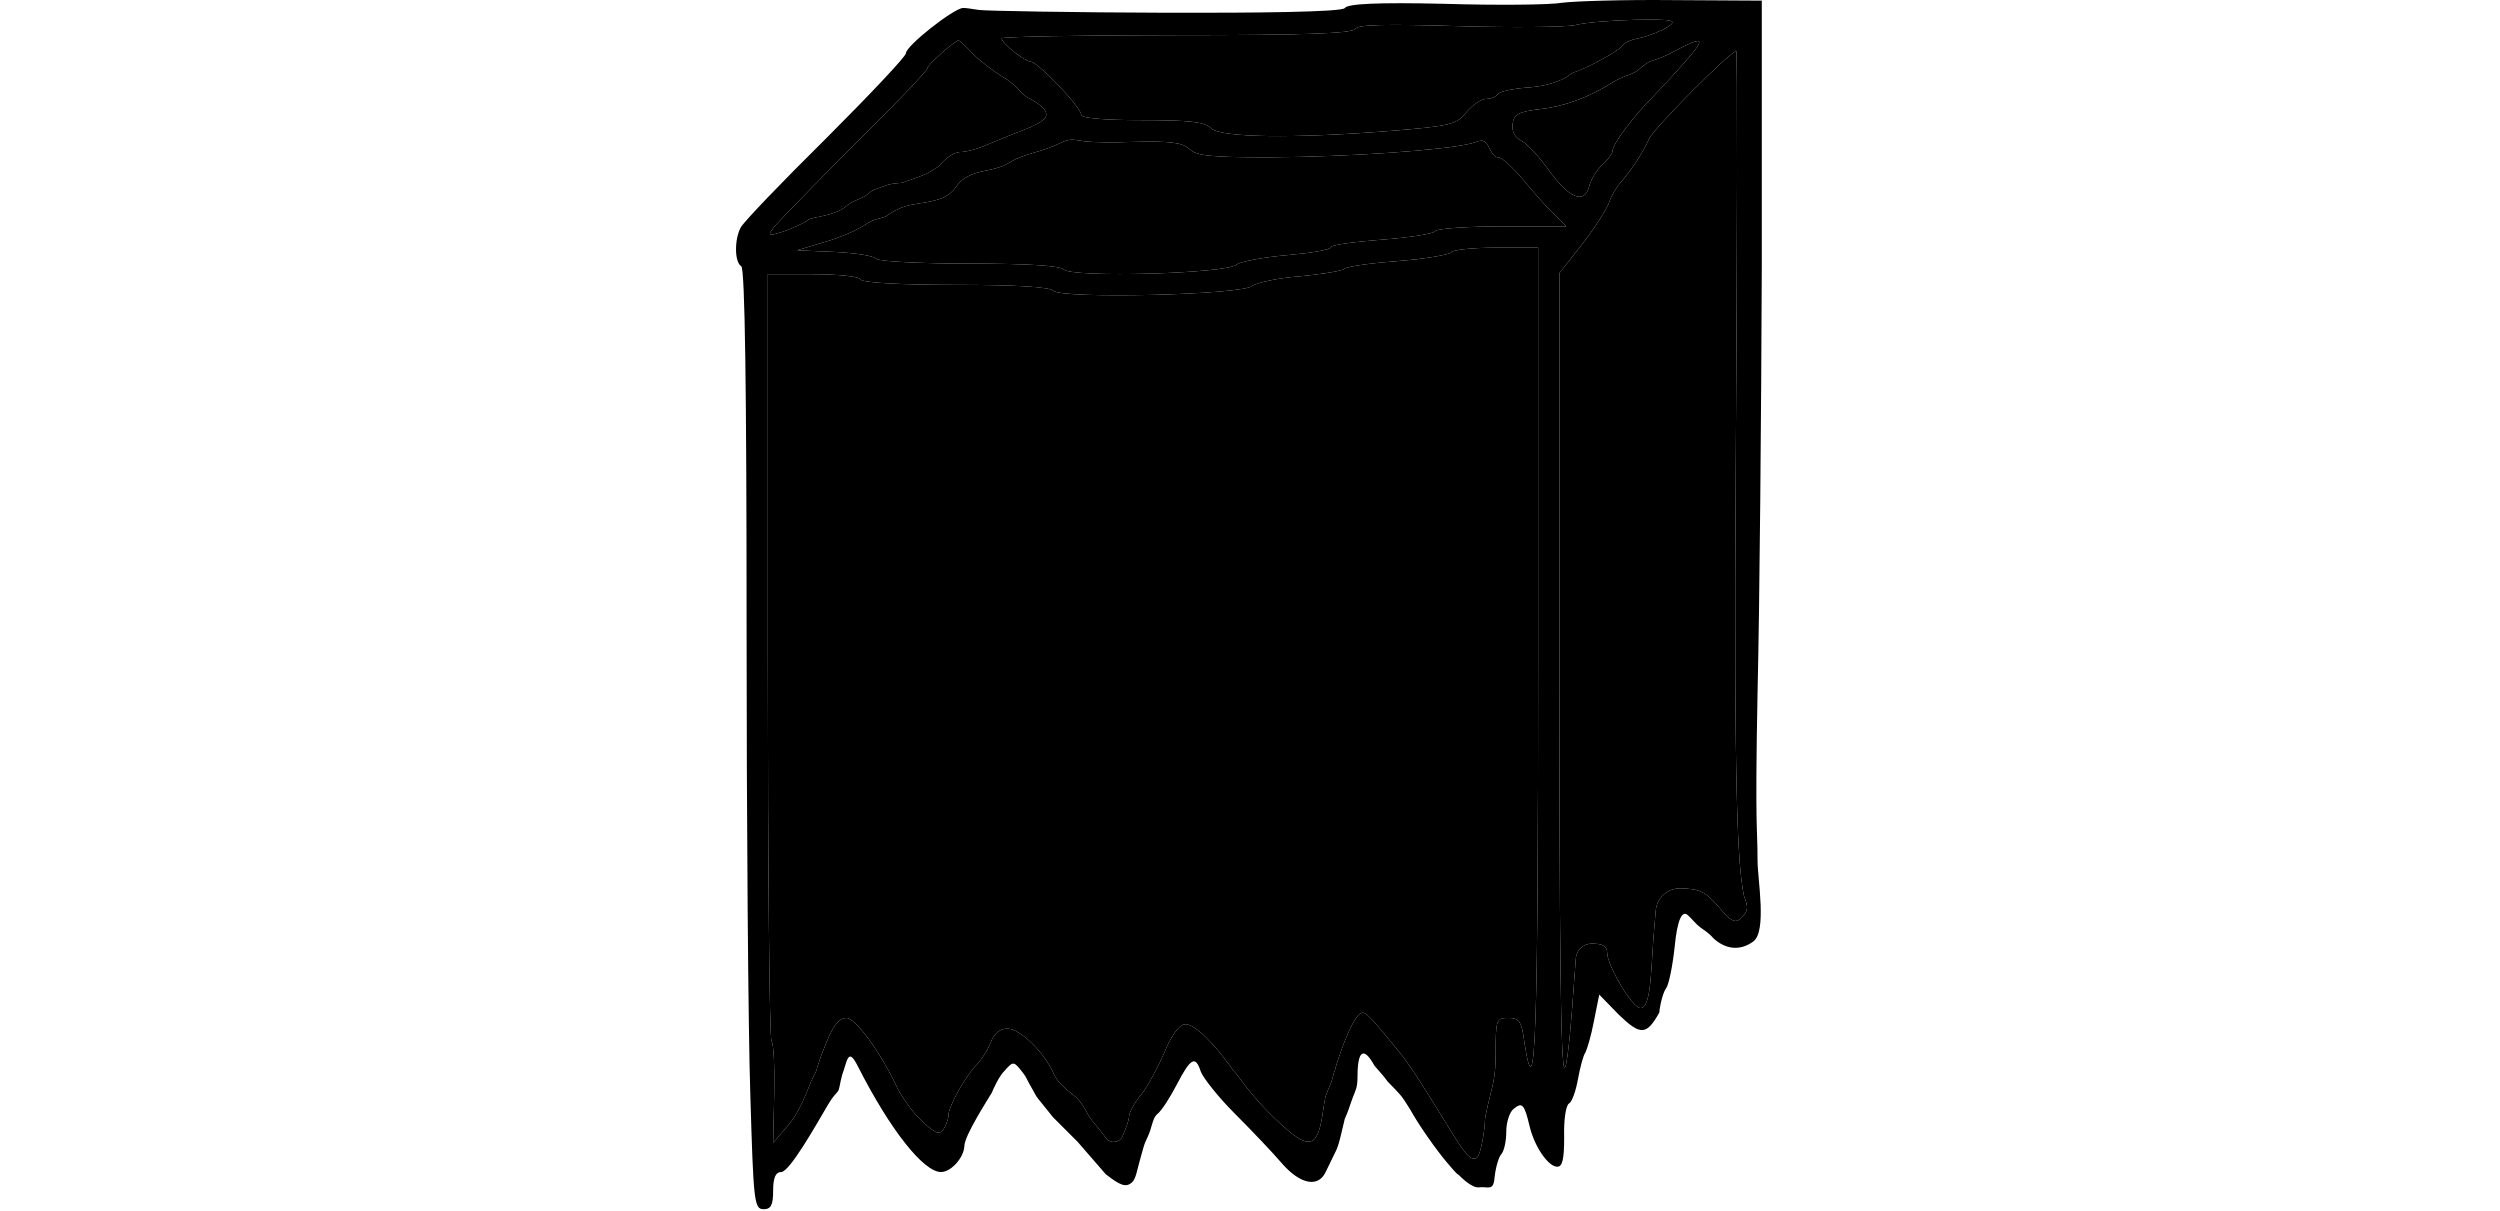 <svg width="258" height="125" viewBox="0 0 258 304" fill="none" xmlns="http://www.w3.org/2000/svg">
<path d="M207.317 0.693C204.384 1.226 191.184 1.359 177.851 0.959C160.651 0.559 153.451 0.959 152.784 2.026C151.584 4.026 64.5 3 61 2.5C58.77 2.182 57.933 2 57 2C54.733 2 42.651 11.493 42.651 13.36C42.651 14.159 33.584 23.759 22.517 34.826C11.45 45.76 1.851 55.76 1.184 57.093C-0.416 60.026 -0.416 65.76 1.317 66.826C2.251 67.359 2.651 98.693 2.651 156.559C2.651 205.493 3.05 258.559 3.584 274.559C4.384 301.493 4.517 303.493 6.917 303.493C8.784 303.493 9.317 302.426 9.317 298.826C9.317 295.493 9.984 294.159 11.317 294.159C13.45 294.159 20 282.5 23.184 277.093C24.242 275.296 25.121 274.455 25.5 274C26.049 273.341 26 272 26.651 269.759C28 266 28.117 262.693 30.651 267.759C38.651 283.493 47.05 294.159 51.45 294.159C53.984 294.159 57.184 290.559 57.317 287.626C57.317 284.959 63.5 275.5 64.251 274.159C64.5 273.5 64.546 273.408 65 272.5C65.5 271.5 66.251 269.893 67.451 268.693C69.584 266.293 69.717 266.293 71.984 269.226C73.16 270.795 72.029 269.287 75.3 275.011C75.431 275.24 75.588 275.469 75.753 275.673C79.411 280.212 75.588 275.469 79.584 280.426C85.717 286.559 79.584 280.426 85.717 286.559C92.784 294.693 85.717 286.559 92.784 294.693C96.517 297.626 97.85 298.026 99.317 296.826C100.384 295.893 100.634 293.719 101.317 291.359C102 289 102.301 287.652 102.65 286.826C103 286 103.603 284.826 103.984 283.626C104.5 282 104.784 280.426 105.717 279.626C106.784 278.826 108.917 275.493 110.65 272.159C114.117 265.493 115.317 264.826 116.65 268.959C117.184 270.426 120.917 275.226 125.05 279.359C129.317 283.626 134.651 289.226 137.051 292.026C141.584 297.226 146.117 298.159 147.984 294.159C148.517 293.093 149.584 290.826 150.384 289.226C151.317 287.626 152 284 152.784 280.826C154 278 153.5 279 154.784 275.493C155.429 273.73 155.984 273.093 155.984 270.293C155.984 263.626 157.5 262.5 160.251 267.493C162 269.5 162.5 270 163.584 271.493C166.5 274.5 166.917 274.693 169.184 278.426C171.317 282.293 175.584 288.426 178.651 292.026C181.584 295.493 181 294.5 181.5 295C182 295.5 184.767 298.267 186.5 298C188.767 297.733 190.117 299.093 190.384 295.493C190.651 292.959 191.451 290.293 192.117 289.626C192.784 288.826 193.317 286.426 193.317 284.026C193.317 281.759 194.117 279.093 195.184 278.293C197.317 276.559 197.851 277.093 199.184 282.693C200.384 287.759 203.851 292.826 206.117 292.826C207.451 292.826 207.851 290.826 207.851 285.359C207.717 281.226 208.251 277.493 209.051 276.959C209.851 276.559 210.784 273.759 211.317 270.826C211.851 267.893 212.651 264.826 213.184 264.159C213.584 263.359 214.651 259.893 215.317 256.293L216.651 249.626L221.584 254.693C227 259.893 228.5 259.893 231.717 254.159C231.984 251.626 232.784 248.826 233.451 248.026C234.117 247.093 235.051 242.559 235.584 237.626C236.255 230.584 237.499 228.584 238.767 229.594C239.369 230.073 239.861 230.693 240.406 231.236C240.843 231.671 241.237 232.154 242.117 232.826C243 233.5 244 234 245.317 235.493C248 238 251.717 238.959 255.317 236.293C258.784 233.759 256.384 220.607 256.384 216C256.384 207 255.717 209.093 256.384 173.893C256.917 151.626 257.317 103.493 257.451 66.826V0.159L235.051 0.026C222.784 -0.107 210.251 0.293 207.317 0.693ZM233.984 6.693C232.517 7.626 229.317 8.96 227.051 9.493C225.679 9.721 224.438 10.124 223.627 10.527C222.848 10.913 222.373 11.725 221.668 12.234C219.124 14.073 212.533 17.612 210.251 18.16C209.5 18.5 209 19 207.717 19.759C207.707 19.764 207.697 19.768 207.686 19.773C205.973 20.512 203.692 21.495 199.584 21.893C195.317 22.16 191.584 22.959 191.184 23.626C190.784 24.293 189.451 24.826 188.251 24.826C187.051 24.826 184.917 26.293 183.317 28.16C180.917 31.226 179.317 31.626 164.651 32.826C139.851 34.826 121.584 34.559 119.184 32.16C117.584 30.559 113.717 30.16 101.85 30.16C92.117 30.16 86.65 29.626 86.65 28.826C86.65 26.959 75.717 15.493 73.984 15.493C72.384 15.36 66.65 10.826 66.65 9.626C66.65 9.226 86.384 8.826 110.517 8.826C142.251 8.826 154.784 8.426 155.451 7.226C156.117 6.159 163.184 6.026 181.184 6.559C194.784 6.959 208.117 6.826 210.651 6.293C213.184 5.626 220.117 5.093 225.984 4.959C235.317 4.826 236.251 5.093 233.984 6.693ZM59.184 13.226C60.651 14.826 64.251 17.626 67.05 19.36C69.717 20.959 71.5 23 71.984 23.626C72.5 24 73 24.5 73.85 24.826C76 26 78.784 27.893 77.584 29.626C77.05 30.426 74.517 31.759 71.984 32.693C69.451 33.626 65.451 35.359 63.05 36.293C60.784 37.359 57.717 38.16 56.251 38.16C54.784 38.16 52.384 39.76 51.05 41.626C47.5 44 47 44 41.584 45.893C37.717 46.16 38 46.5 34.651 47.626C34 48 34.5 47.5 32.917 48.826C31.5 50 30 50 27.984 51.493C26.25 52.959 24.651 53.5 21.984 54.16C20.5 54.5 18.651 54.693 17.851 55.359C17.184 55.893 14.65 57.093 12.117 58.026C7.984 59.359 7.851 59.226 9.45 57.093C10.384 55.893 19.451 46.559 29.584 36.426C39.717 26.426 47.984 17.759 47.984 17.226C47.984 16.293 54.784 10.293 55.85 10.159C56.117 10.159 57.584 11.493 59.184 13.226ZM238.784 14.826C236.517 17.493 232.784 21.493 230.384 24.026C225.184 29.226 219.984 36.16 219.984 37.893C219.984 38.559 218.784 40.16 217.451 41.359C215.984 42.693 214.517 45.093 214.117 46.826C212.917 51.359 209.051 49.76 203.984 42.693C201.717 39.493 198.651 36.16 197.184 35.359C195.451 34.559 194.651 32.959 194.917 31.093C195.184 28.693 196.384 28.026 201.984 27.36C207.984 26.693 214.384 24.293 219.984 20.693C221.051 20.026 223.051 19.093 224.384 18.693C225.272 18.298 225.923 18.002 226.465 17.548C226.854 17.221 227.218 16.859 227.636 16.569C227.897 16.387 228.076 16.255 228.215 16.147C228.745 15.735 229.336 15.417 229.979 15.222C231.581 14.738 233.378 14.04 235.584 12.826C242.784 8.959 243.451 9.493 238.784 14.826ZM250.917 117.493C250.397 201.048 251.448 216.771 252.893 224.45C252.963 224.819 253.082 225.173 253.222 225.521C254.401 228.467 253.379 229.298 252.117 230.559C250.784 231.759 249.584 231.226 246.651 227.626C243.317 223.759 241.851 223.093 237.051 222.959V222.959C233.829 222.885 231.106 225.33 230.834 228.541L230.517 232.293C229.584 241.759 229.933 253 227 253C224.867 253 218.651 242.159 218.651 239.226C218.651 237.493 217.584 236.826 214.784 236.826V236.826C212.679 236.826 210.93 238.45 210.775 240.549L210.251 247.626C209.851 253.626 208.8 267.2 208 268C206.933 269.067 206.651 234.426 206.651 164.959V68.559L212.517 61.093C215.717 56.959 218.651 52.293 219.184 50.693C219.584 49.226 221.051 46.826 222.384 45.359C225.184 42.026 227.584 38.293 229.184 34.826C230.251 32.293 249.584 12.826 251.051 12.826C251.317 12.826 251.317 59.893 250.917 117.493ZM83.727 35.101C84.986 34.94 86.527 35.389 87.79 35.51C90.197 35.742 94.535 35.809 99.184 35.626C109.05 35.359 111.984 35.76 113.717 37.359C115.45 39.093 119.184 39.493 133.584 39.493C154.303 39.374 178.107 37.66 184.67 35.965C185.746 35.687 187.014 34.907 187.909 35.566C187.949 35.596 187.99 35.629 188.034 35.665C188.666 36.195 188.983 36.998 189.351 37.737C189.864 38.764 190.627 39.493 191.317 39.493C192.251 39.493 194.917 42.026 197.451 44.959C199.984 48.026 203.451 52.026 205.184 53.626L208.384 56.826H192.251C183.451 56.826 175.851 57.359 175.451 58.026C175.051 58.693 168.917 59.626 161.984 60.16C155.051 60.693 149.317 61.493 149.317 62.026C149.317 62.693 144.384 63.493 138.384 64.026C132.384 64.559 126.65 65.626 125.584 66.426C123.05 68.693 84.384 69.76 82.251 67.626C81.317 66.693 73.317 66.159 58.651 66.159C46.517 66.159 35.984 65.626 35.184 64.96C34.517 64.159 29.851 63.493 24.651 63.226L15.317 62.826L23.717 60.293C28.25 58.826 31.5 57 31.984 56.693C33 56 33.85 55.359 35.984 54.826C38.251 54.293 37.71 54 39.984 52.826C41.584 52 42.917 51.493 46.517 50.959C51.317 50.293 53.584 49.226 55.184 46.959C56.517 44.826 59.05 43.493 62.651 42.826C64.381 42.511 65.757 42.107 66.831 41.717C68.022 41.284 69.122 40.416 70.278 39.898C71.538 39.333 73.382 38.701 75.317 38.16C77.377 37.583 79.335 36.853 80.625 36.254C81.641 35.782 82.615 35.243 83.727 35.101V35.101ZM201.317 164.826C201.317 260.693 200.651 279.759 197.851 261.493C197.184 256.293 196.517 255.493 193.851 255.493C190.784 255.493 190.651 255.893 190.651 264.693C190.651 269.893 190 272 189.317 274.826C188.901 276.547 188.545 277.838 188.074 280.226C188.013 280.536 187.986 280.85 187.975 281.166C187.873 284.136 186.884 289.742 186 290.5C183.733 292.233 181.051 286.159 173.984 275.093C171.317 270.693 168.251 266.293 167.317 265.093C159.984 256.026 158.251 254.159 157.317 254.159C155.184 254.159 152 263 150.651 267.359C150 270 150.5 267.5 149.451 271.493C148 275 148 274.5 147.451 278.026C145.984 289.093 143.851 289.226 133.851 279.359C129.184 274.693 126 270 125.317 269.226C124.634 268.452 125 269 123.984 267.493C123.12 266.212 123.5 267 122.651 265.759C121 263.5 115.184 256.559 112.517 257.093C111.05 257.359 109.051 260.293 107.451 264.293C105.851 267.893 103.317 272.693 101.717 274.693C99.984 276.826 98.65 279.226 98.65 280.159C98.65 281.093 97.85 283.359 96.917 285.359V285.359C96.046 286.915 93.856 287.043 92.81 285.598L92.251 284.826C90.65 282.693 89.183 281.2 88.5 280C87.954 279.041 87 277 85.317 275.359C83 273.5 81 272 79.85 269.759C77.584 264.293 71.317 258.159 68.117 258.159C66.251 258.159 64.784 259.359 63.984 261.493C63.317 263.226 61.717 265.893 60.384 267.226C57.45 270.293 53.317 277.759 53.317 279.893C53.317 280.826 52.784 282.293 52.117 283.359C51.05 284.959 50.117 284.559 46.651 281.359C44.384 279.226 41.584 275.359 40.384 272.826C36.251 264.026 29.984 255.493 27.717 255.493C24.651 255.493 23 261 21.317 265.093C20.5 267.5 20.5 267.5 20.117 268.826C19.5 270 19 271 18.117 273.226C17.234 275.452 15.45 279.626 13.317 282.159L9.317 286.826L9.584 274.559C9.717 267.759 9.45 261.893 8.917 261.359C8.384 260.826 7.984 217.226 7.984 164.559V68.826H19.184C25.451 68.826 30.917 69.359 31.317 70.159C31.851 70.96 41.184 71.493 55.184 71.493C70.384 71.493 78.65 72.026 79.584 72.96C81.717 75.093 127.05 74.026 129.584 71.76C130.65 70.96 135.984 69.76 141.451 69.359C146.917 68.826 151.984 68.026 152.651 67.493C153.451 66.826 159.584 66.026 166.384 65.493C173.184 64.96 179.051 63.893 179.451 63.359C179.851 62.693 184.917 62.16 190.784 62.16H201.317V164.826Z" fill="black"/>
<path d="M59.184 13.226C60.651 14.826 64.251 17.626 67.05 19.36C69.717 20.959 71.5 23 71.984 23.626C72.5 24 73 24.5 73.85 24.826C76 26 78.784 27.893 77.584 29.626C77.05 30.426 74.517 31.759 71.984 32.693C69.451 33.626 65.451 35.359 63.05 36.293C60.784 37.359 57.717 38.16 56.251 38.16C54.784 38.16 52.384 39.76 51.05 41.626C47.5 44 47 44 41.584 45.893C37.717 46.16 38 46.5 34.651 47.626C34 48 34.5 47.5 32.917 48.826C31.5 50 30 50 27.984 51.493C26.25 52.959 24.651 53.5 21.984 54.16C20.5 54.5 18.651 54.693 17.851 55.359C17.184 55.893 14.65 57.093 12.117 58.026C7.984 59.359 7.851 59.226 9.45 57.093C10.384 55.893 19.451 46.559 29.584 36.426C39.717 26.426 47.984 17.759 47.984 17.226C47.984 16.293 54.784 10.293 55.85 10.159C56.117 10.159 57.584 11.493 59.184 13.226Z" fill="currentcolor"/>
<path d="M233.984 6.693C232.517 7.626 229.317 8.96 227.051 9.493C225.679 9.721 224.438 10.124 223.627 10.527C222.848 10.913 222.373 11.725 221.668 12.234C219.124 14.073 212.533 17.612 210.251 18.16C209.5 18.5 209 19 207.717 19.759L207.686 19.773C205.973 20.512 203.692 21.495 199.584 21.893C195.317 22.16 191.584 22.959 191.184 23.626C190.784 24.293 189.451 24.826 188.251 24.826C187.051 24.826 184.917 26.293 183.317 28.16C180.917 31.226 179.317 31.626 164.651 32.826C139.851 34.826 121.584 34.559 119.184 32.16C117.584 30.559 113.717 30.16 101.85 30.16C92.117 30.16 86.65 29.626 86.65 28.826C86.65 26.959 75.717 15.493 73.984 15.493C72.384 15.36 66.65 10.826 66.65 9.626C66.65 9.226 86.384 8.826 110.517 8.826C142.251 8.826 154.784 8.426 155.451 7.226C156.117 6.159 163.184 6.026 181.184 6.559C194.784 6.959 208.117 6.826 210.651 6.293C213.184 5.626 220.117 5.093 225.984 4.959C235.317 4.826 236.251 5.093 233.984 6.693Z" fill="currentcolor"/>
<path d="M83.727 35.101C84.986 34.94 86.527 35.389 87.79 35.51C90.197 35.742 94.535 35.809 99.184 35.626C109.05 35.359 111.984 35.76 113.717 37.359C115.45 39.093 119.184 39.493 133.584 39.493C154.303 39.374 178.107 37.66 184.67 35.965C185.746 35.687 187.014 34.907 187.909 35.566C187.949 35.596 187.99 35.629 188.034 35.665C188.666 36.195 188.983 36.998 189.351 37.737C189.864 38.764 190.627 39.493 191.317 39.493C192.251 39.493 194.917 42.026 197.451 44.959C199.984 48.026 203.451 52.026 205.184 53.626L208.384 56.826H192.251C183.451 56.826 175.851 57.359 175.451 58.026C175.051 58.693 168.917 59.626 161.984 60.16C155.051 60.693 149.317 61.493 149.317 62.026C149.317 62.693 144.384 63.493 138.384 64.026C132.384 64.559 126.65 65.626 125.584 66.426C123.05 68.693 84.384 69.76 82.251 67.626C81.317 66.693 73.317 66.159 58.651 66.159C46.517 66.159 35.984 65.626 35.184 64.96C34.517 64.159 29.851 63.493 24.651 63.226L15.317 62.826L23.717 60.293C28.25 58.826 31.5 57 31.984 56.693C33 56 33.85 55.359 35.984 54.826C38.251 54.293 37.71 54 39.984 52.826C41.584 52 42.917 51.493 46.517 50.959C51.317 50.293 53.584 49.226 55.184 46.959C56.517 44.826 59.05 43.493 62.651 42.826C64.381 42.511 65.757 42.107 66.831 41.717C68.022 41.284 69.122 40.416 70.278 39.898C71.538 39.333 73.382 38.701 75.317 38.16C77.377 37.583 79.335 36.853 80.625 36.254C81.641 35.782 82.615 35.243 83.727 35.101V35.101Z" fill="currentcolor"/>
<path d="M238.784 14.826C236.517 17.493 232.784 21.493 230.384 24.026C225.184 29.226 219.984 36.16 219.984 37.893C219.984 38.559 218.784 40.16 217.451 41.359C215.984 42.693 214.517 45.093 214.117 46.826C212.917 51.359 209.051 49.76 203.984 42.693C201.717 39.493 198.651 36.16 197.184 35.359C195.451 34.559 194.651 32.959 194.917 31.093C195.184 28.693 196.384 28.026 201.984 27.36C207.984 26.693 214.384 24.293 219.984 20.693C221.051 20.026 223.051 19.093 224.384 18.693C225.272 18.298 225.923 18.002 226.465 17.548C226.854 17.221 227.218 16.859 227.636 16.569C227.897 16.387 228.076 16.255 228.215 16.147C228.745 15.735 229.336 15.417 229.979 15.222C231.581 14.738 233.378 14.04 235.584 12.826C242.784 8.959 243.451 9.493 238.784 14.826Z" fill="currentcolor"/>
<path d="M201.317 164.826C201.317 260.693 200.651 279.759 197.851 261.493C197.184 256.293 196.517 255.493 193.851 255.493C190.784 255.493 190.651 255.893 190.651 264.693C190.651 269.893 190 272 189.317 274.826C188.901 276.547 188.545 277.838 188.074 280.226C188.013 280.536 187.986 280.85 187.975 281.166C187.873 284.136 186.884 289.742 186 290.5C183.733 292.233 181.051 286.159 173.984 275.093C171.317 270.693 168.251 266.293 167.317 265.093C159.984 256.026 158.251 254.159 157.317 254.159C155.184 254.159 152 263 150.651 267.359C150 270 150.5 267.5 149.451 271.493C148 275 148 274.5 147.451 278.026C145.984 289.093 143.851 289.226 133.851 279.359C129.184 274.693 126 270 125.317 269.226C124.634 268.452 125 269 123.984 267.493C123.12 266.212 123.5 267 122.651 265.759C121 263.5 115.184 256.559 112.517 257.093C111.05 257.359 109.051 260.293 107.451 264.293C105.851 267.893 103.317 272.693 101.717 274.693C99.984 276.826 98.65 279.226 98.65 280.159C98.65 281.093 97.85 283.359 96.917 285.359V285.359C96.046 286.915 93.856 287.043 92.81 285.598L92.251 284.826C90.65 282.693 89.183 281.2 88.5 280C87.954 279.041 87 277 85.317 275.359C83 273.5 81 272 79.85 269.759C77.584 264.293 71.317 258.159 68.117 258.159C66.251 258.159 64.784 259.359 63.984 261.493C63.317 263.226 61.717 265.893 60.384 267.226C57.45 270.293 53.317 277.759 53.317 279.893C53.317 280.826 52.784 282.293 52.117 283.359C51.05 284.959 50.117 284.559 46.651 281.359C44.384 279.226 41.584 275.359 40.384 272.826C36.251 264.026 29.984 255.493 27.717 255.493C24.651 255.493 23 261 21.317 265.093C20.5 267.5 20.5 267.5 20.117 268.826C19.5 270 19 271 18.117 273.226C17.234 275.452 15.45 279.626 13.317 282.159L9.317 286.826L9.584 274.559C9.717 267.759 9.45 261.893 8.917 261.359C8.384 260.826 7.984 217.226 7.984 164.559V68.826H19.184C25.451 68.826 30.917 69.359 31.317 70.159C31.851 70.96 41.184 71.493 55.184 71.493C70.384 71.493 78.65 72.026 79.584 72.96C81.717 75.093 127.05 74.026 129.584 71.76C130.65 70.96 135.984 69.76 141.451 69.359C146.917 68.826 151.984 68.026 152.651 67.493C153.451 66.826 159.584 66.026 166.384 65.493C173.184 64.96 179.051 63.893 179.451 63.359C179.851 62.693 184.917 62.16 190.784 62.16H201.317V164.826Z" fill="currentcolor"/>
<path d="M250.917 117.493C250.397 201.048 251.448 216.771 252.893 224.45C252.963 224.819 253.082 225.173 253.222 225.521C254.401 228.467 253.379 229.298 252.117 230.559C250.784 231.759 249.584 231.226 246.651 227.626C243.317 223.759 241.851 223.093 237.051 222.959V222.959C233.829 222.885 231.106 225.33 230.834 228.541L230.517 232.293C229.584 241.759 229.933 253 227 253C224.867 253 218.651 242.159 218.651 239.226C218.651 237.493 217.584 236.826 214.784 236.826V236.826C212.679 236.826 210.93 238.45 210.775 240.549L210.251 247.626C209.851 253.626 208.8 267.2 208 268C206.933 269.067 206.651 234.426 206.651 164.959V68.559L212.517 61.093C215.717 56.959 218.651 52.293 219.184 50.693C219.584 49.226 221.051 46.826 222.384 45.359C225.184 42.026 227.584 38.293 229.184 34.826C230.251 32.293 249.584 12.826 251.051 12.826C251.317 12.826 251.317 59.893 250.917 117.493Z" fill="currentcolor"/>
<path d="M133.667 120.196C128.697 121.698 123.578 126.084 122.084 129.502C121.684 130.419 121.139 131.337 120.691 132.231V132.231C120.498 132.616 120.246 132.932 120.135 133.347C119.712 134.922 119 138.983 119 145.396C119 150.35 119.212 154.088 119.568 156.177C119.789 157.474 120.555 158.626 121.545 159.494V159.494C122.09 159.972 122.72 160.697 123.1 161.315C125.587 165.36 134.173 171.915 137.349 173.903C138.399 174.744 138.849 174.903 140.333 175.396C143.849 176.564 159.8 176.996 163.4 174.996C165 174.196 167.4 172.196 168.6 170.729C176.867 161.396 176.6 162.063 176.067 151.396C175.8 144.996 175 140.463 173.667 138.996C169.267 133.663 167.349 130.403 164.349 128.403C163.967 127.829 163.218 127.329 162.384 126.845C159.911 125.413 157.37 123.924 155.349 121.903V121.903C153.349 120.403 153.167 120.529 150.349 118.903C147.532 117.277 141 117.929 133.667 120.196Z" fill="black"/>
<path d="M67.317 120.426C65.851 120.693 63.317 121.226 61.717 121.493C57.984 122.293 46.917 131.893 42.784 138.026C40.251 141.626 39.317 144.959 38.917 152.959C38.384 162.293 38.517 163.359 41.451 166.026C46.917 171.093 52.251 172.959 63.451 173.759C72.251 174.426 74.917 174.159 77.451 172.293C79.184 171.093 81.584 170.159 82.651 170.159C85.717 170.159 91.984 163.226 91.984 160.026C91.984 158.559 92.917 156.159 93.984 154.693C97.451 150.026 96.384 142.959 90.384 132.159C83.717 120.293 79.051 117.893 67.317 120.426Z" fill="black"/>
</svg>
